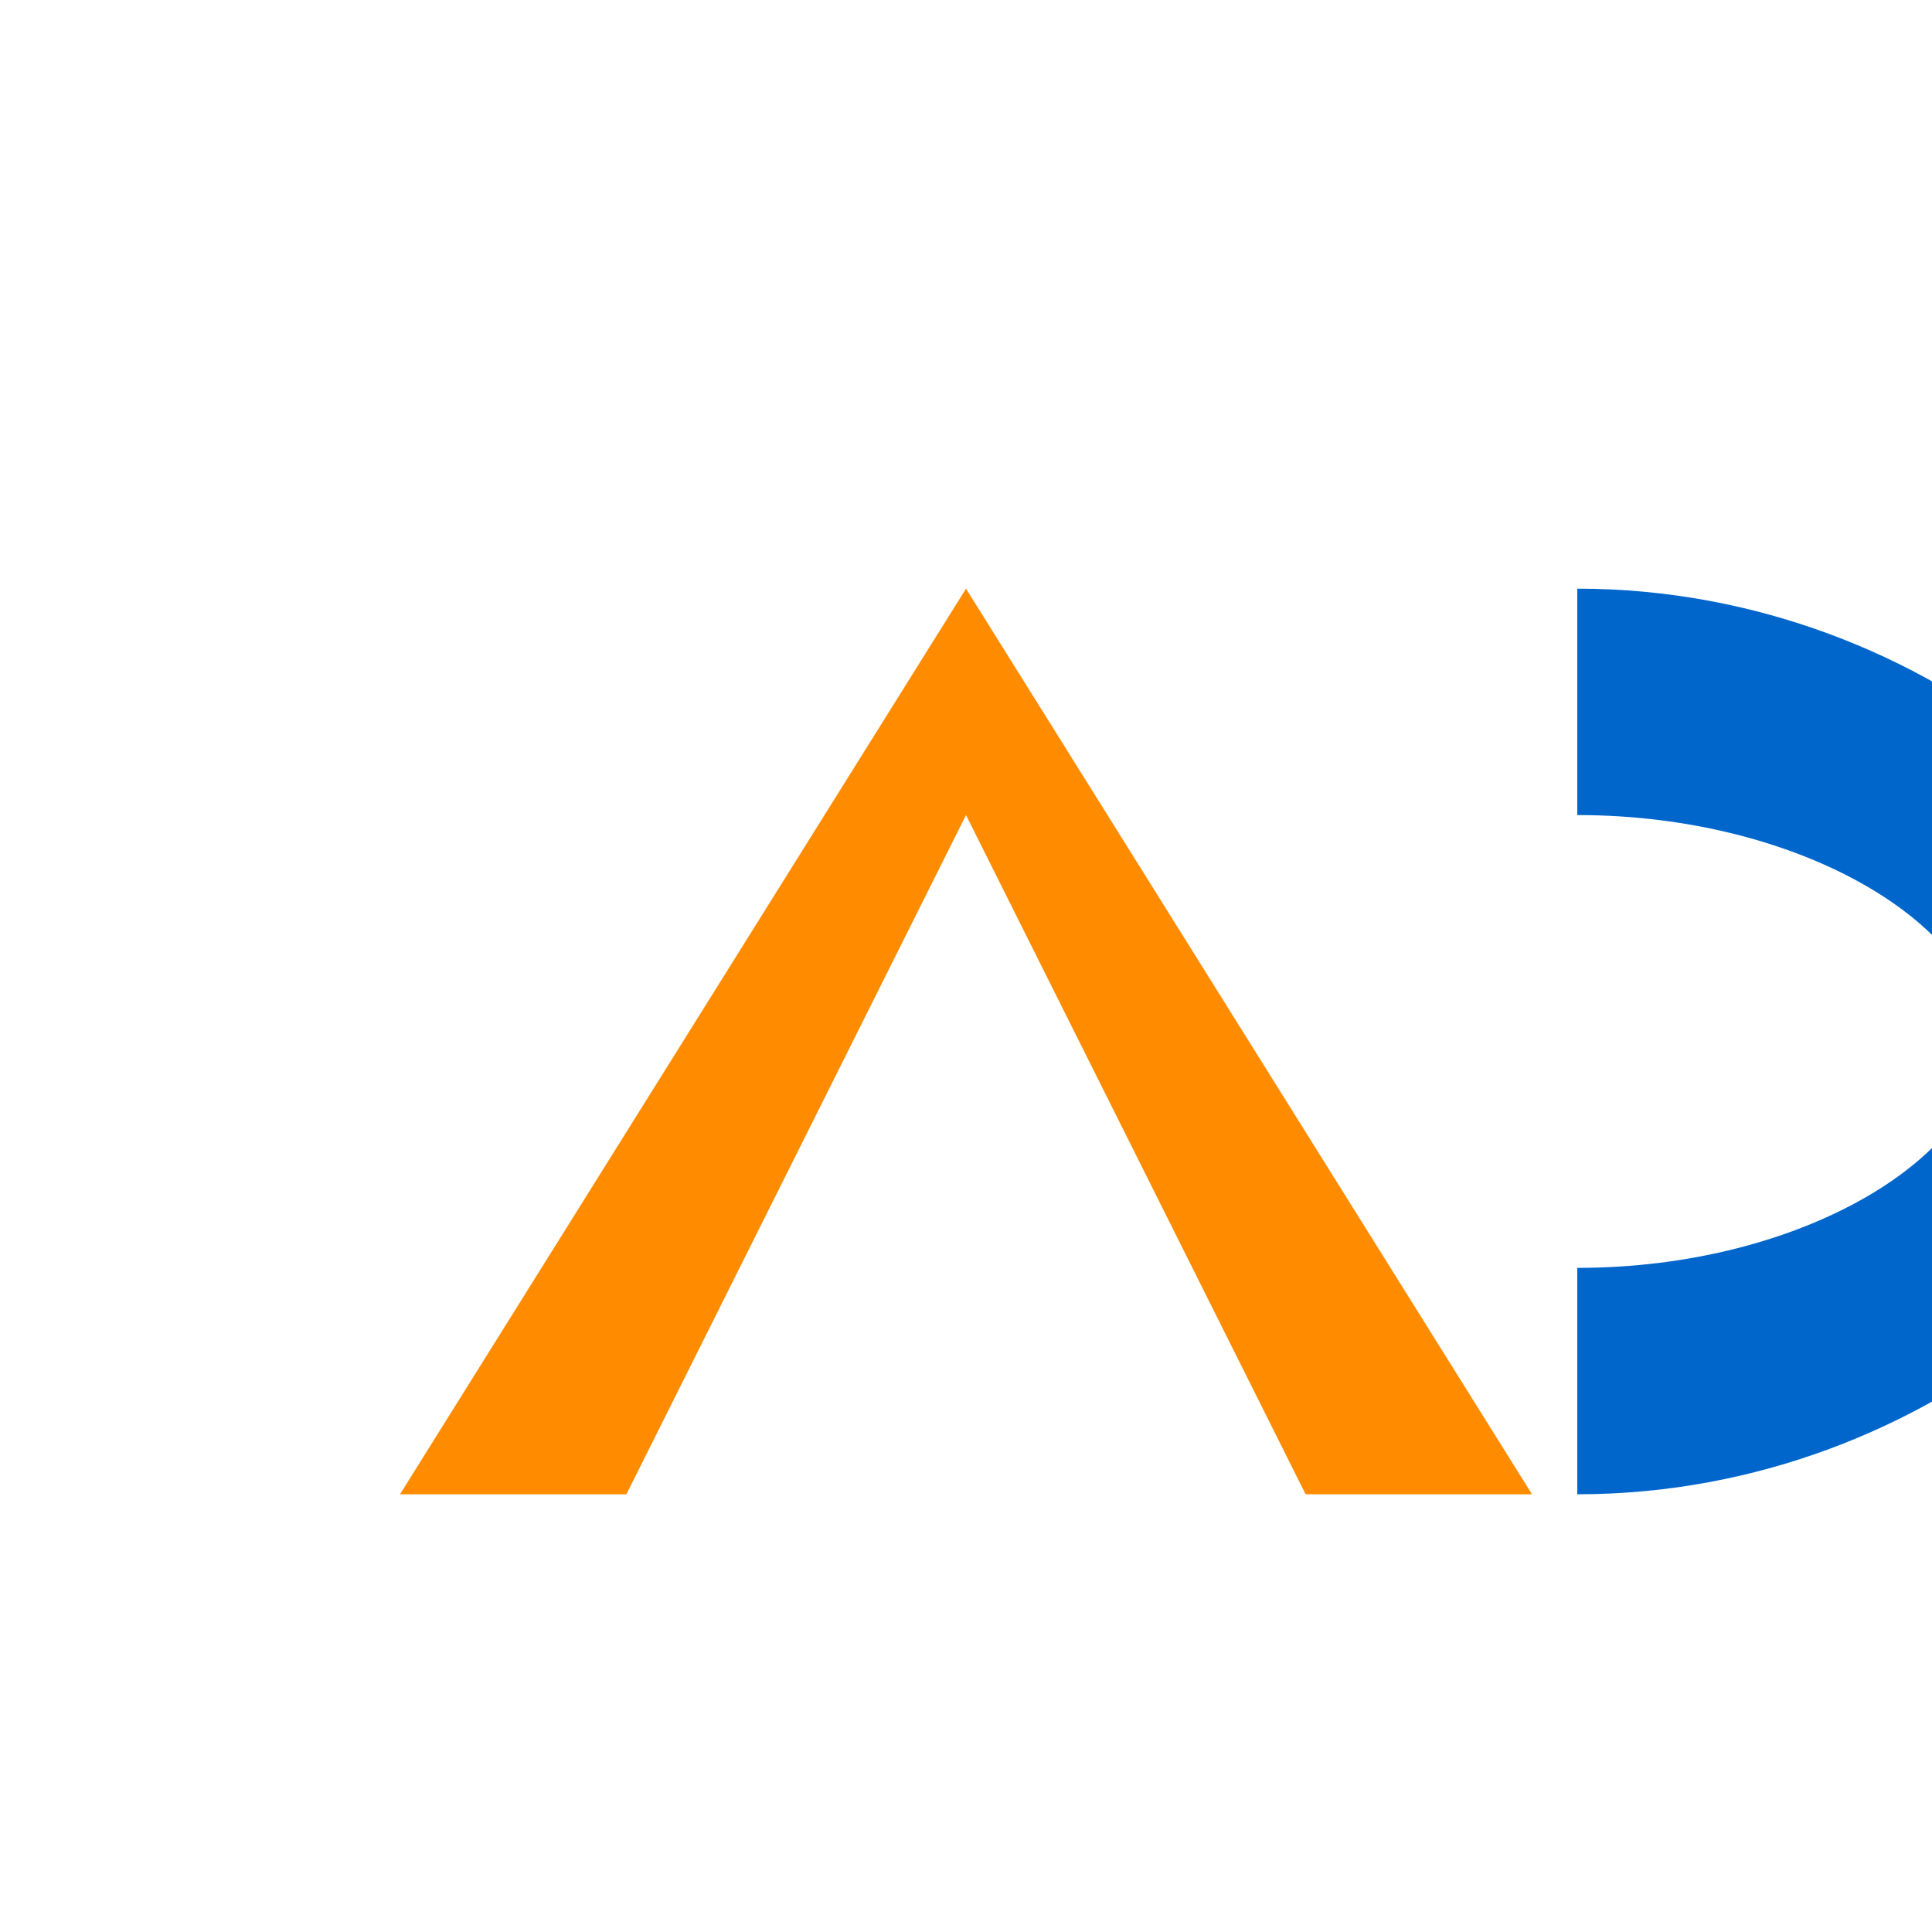 <?xml version="1.0" encoding="UTF-8" standalone="no"?>
<svg width="512" height="512" viewBox="0 0 512 512" xmlns="http://www.w3.org/2000/svg">
    <rect width="512" height="512" fill="white"/>
    <g transform="translate(106, 156) scale(1.2)">
        <!-- A letter -->
        <path d="M0,200 L125,0 L250,200 L200,200 L125,50 L50,200 Z" fill="#FF8C00"/>
        
        <!-- D letter -->
        <path d="M260,0 C340,0 400,60 400,100 C400,140 340,200 260,200 L260,150 C310,150 350,125 350,100 C350,75 310,50 260,50 Z" fill="#0066CC"/>
    </g>
</svg>

